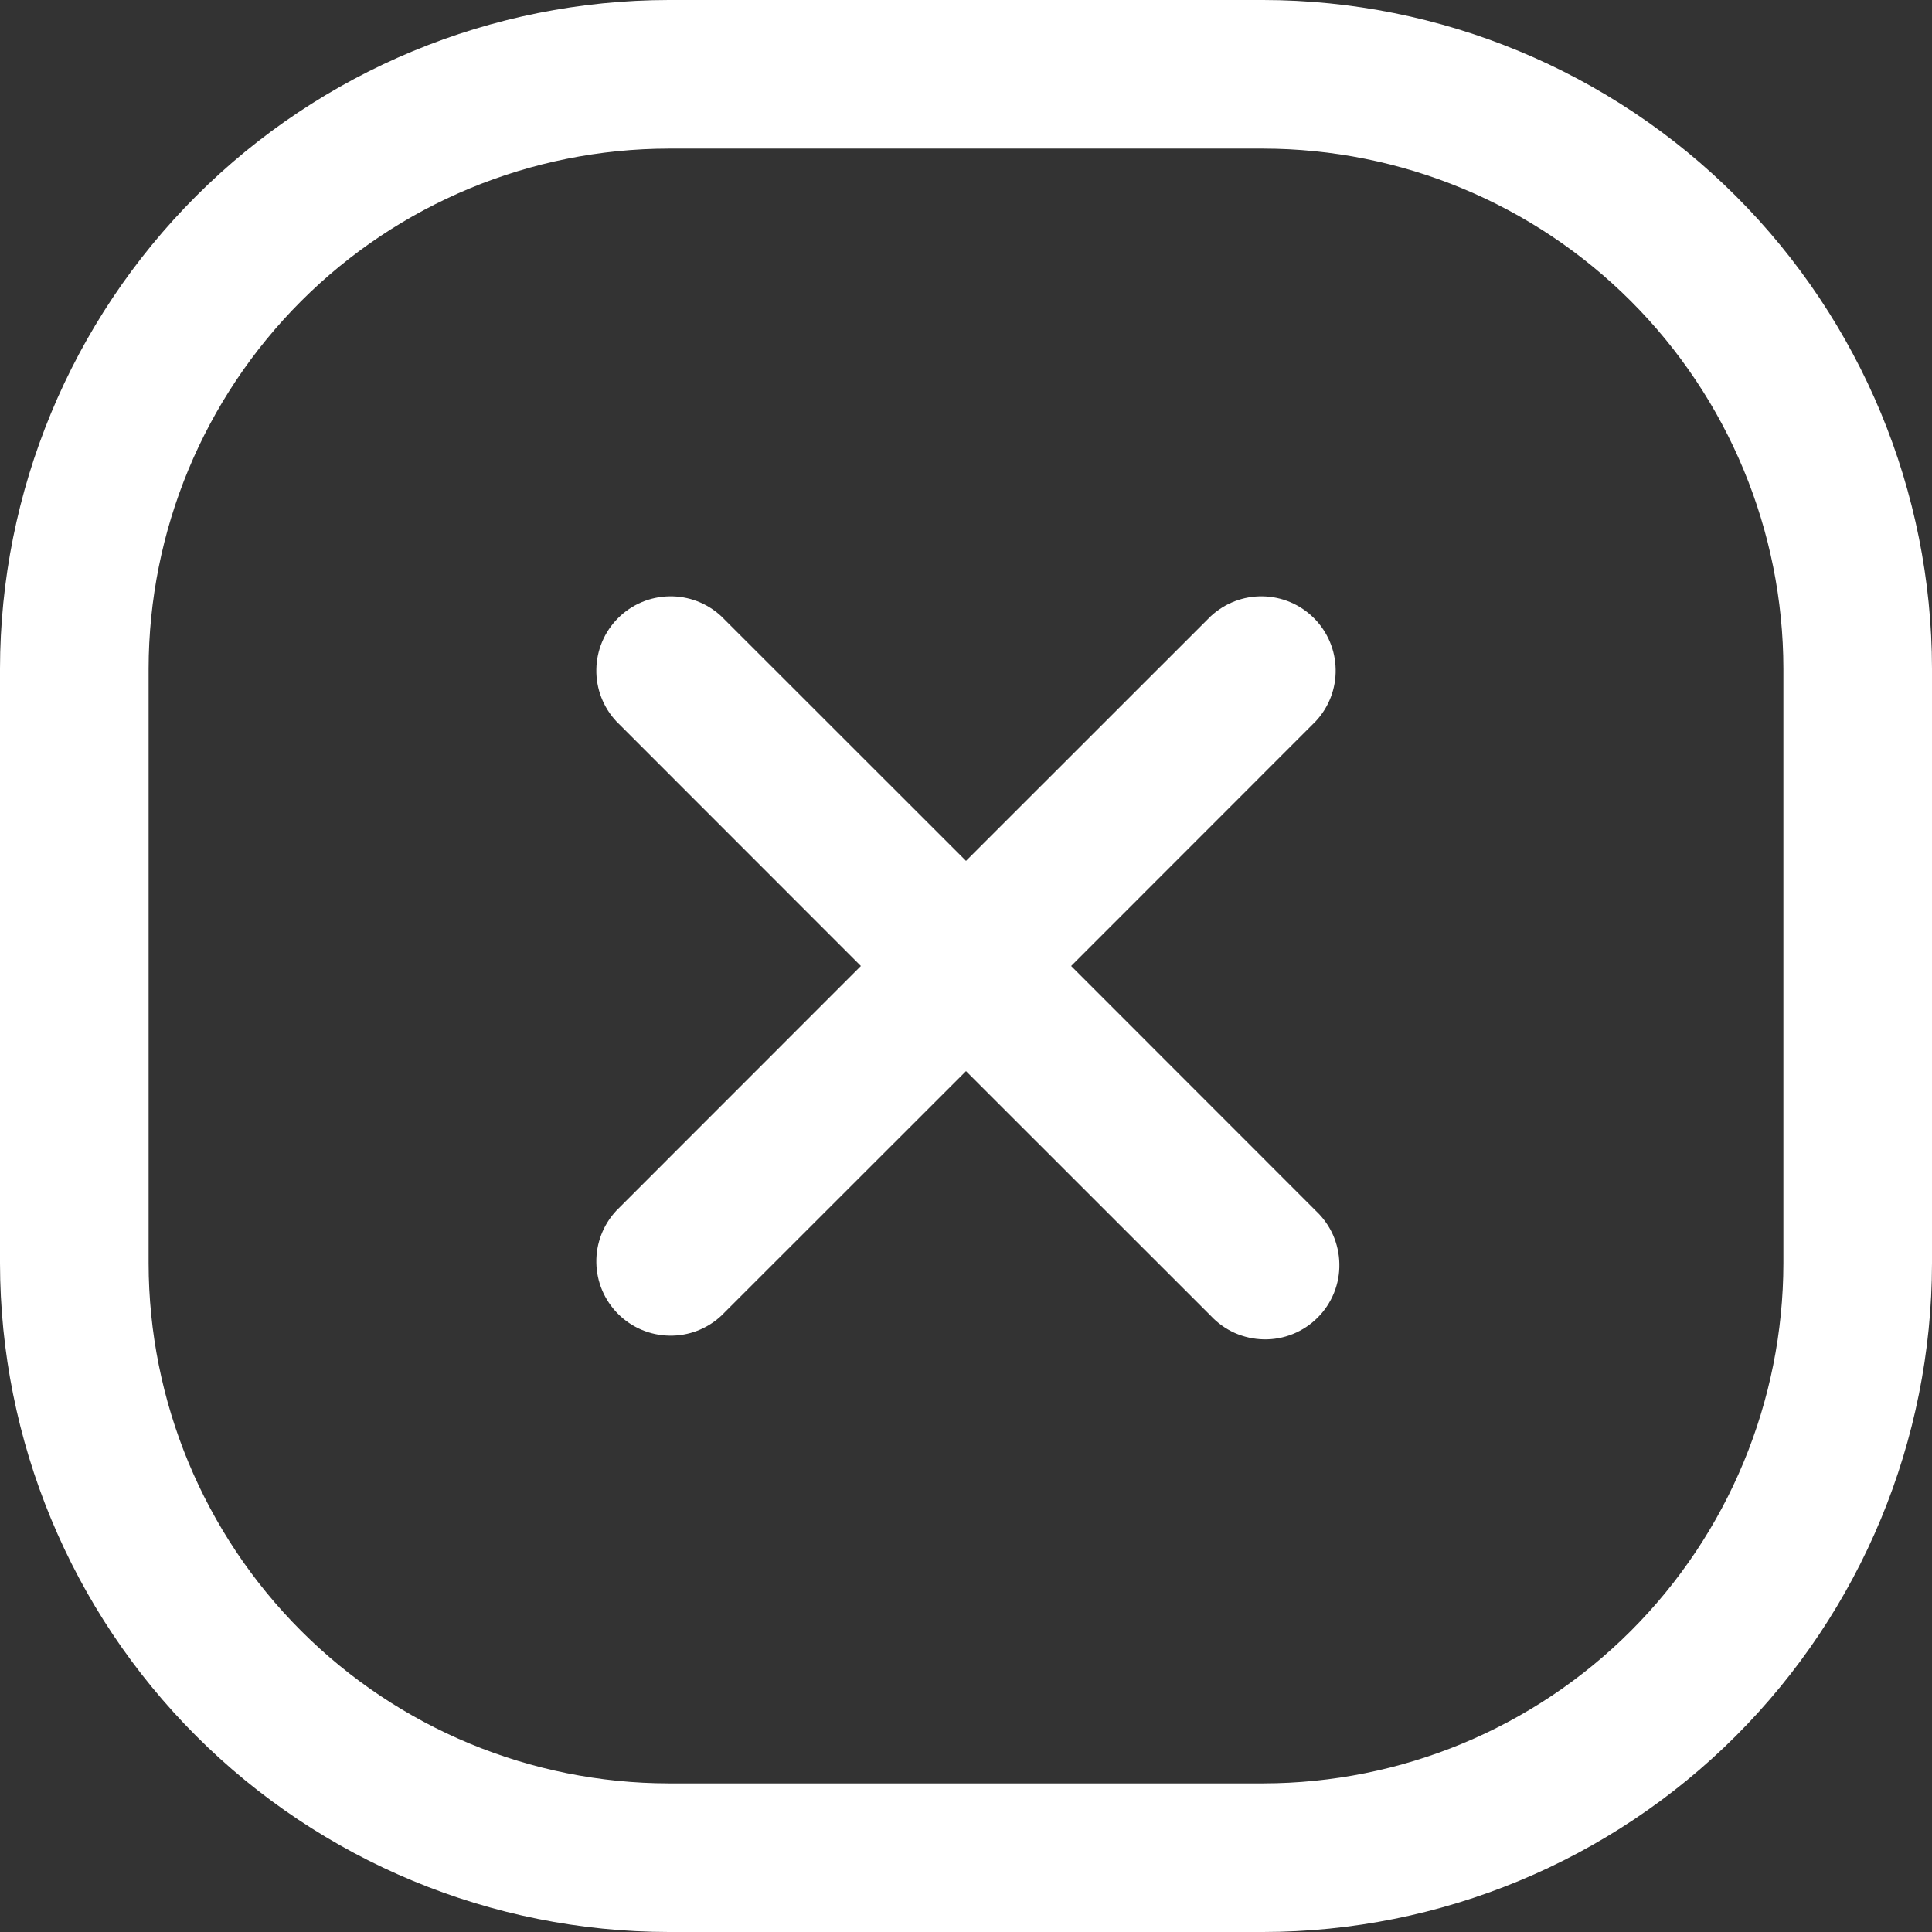 <svg width="36" height="36" viewBox="0 0 36 36" fill="none" xmlns="http://www.w3.org/2000/svg">
<rect x="0" y="0" width="36" height="36" fill="#333333" stroke="none"/>
<path d="M24.517 13.44L19.959 18L24.517 22.56C24.653 22.687 24.762 22.84 24.838 23.009C24.913 23.179 24.954 23.363 24.957 23.549C24.961 23.735 24.927 23.919 24.857 24.092C24.787 24.264 24.684 24.421 24.552 24.552C24.421 24.684 24.264 24.787 24.092 24.857C23.919 24.927 23.735 24.961 23.549 24.957C23.363 24.954 23.179 24.913 23.009 24.838C22.84 24.762 22.687 24.653 22.56 24.517L18 19.959L13.44 24.517C13.178 24.762 12.83 24.895 12.472 24.888C12.113 24.882 11.771 24.737 11.517 24.483C11.263 24.229 11.118 23.887 11.112 23.528C11.105 23.17 11.239 22.823 11.483 22.56L16.041 18L11.483 13.44C11.239 13.178 11.105 12.83 11.112 12.472C11.118 12.113 11.263 11.771 11.517 11.517C11.771 11.263 12.113 11.118 12.472 11.112C12.83 11.105 13.178 11.239 13.44 11.483L18 16.041L22.56 11.483C22.823 11.239 23.17 11.105 23.528 11.112C23.887 11.118 24.229 11.263 24.483 11.517C24.737 11.771 24.882 12.113 24.888 12.472C24.895 12.83 24.762 13.178 24.517 13.44ZM36 12.461V23.538C35.996 26.842 34.682 30.01 32.346 32.346C30.01 34.682 26.842 35.996 23.538 36H12.461C9.158 35.996 5.99 34.682 3.654 32.346C1.318 30.01 0.004 26.842 0 23.538V12.461C0.004 9.158 1.318 5.99 3.654 3.654C5.99 1.318 9.158 0.004 12.461 0H23.538C26.842 0.004 30.01 1.318 32.346 3.654C34.682 5.99 35.996 9.158 36 12.461ZM33.231 12.461C33.228 9.892 32.206 7.428 30.389 5.611C28.572 3.794 26.108 2.772 23.538 2.769H12.461C9.892 2.772 7.428 3.794 5.611 5.611C3.794 7.428 2.772 9.892 2.769 12.461V23.538C2.772 26.108 3.794 28.572 5.611 30.389C7.428 32.206 9.892 33.228 12.461 33.231H23.538C26.108 33.228 28.572 32.206 30.389 30.389C32.206 28.572 33.228 26.108 33.231 23.538V12.461Z" fill="white"/>
</svg>
